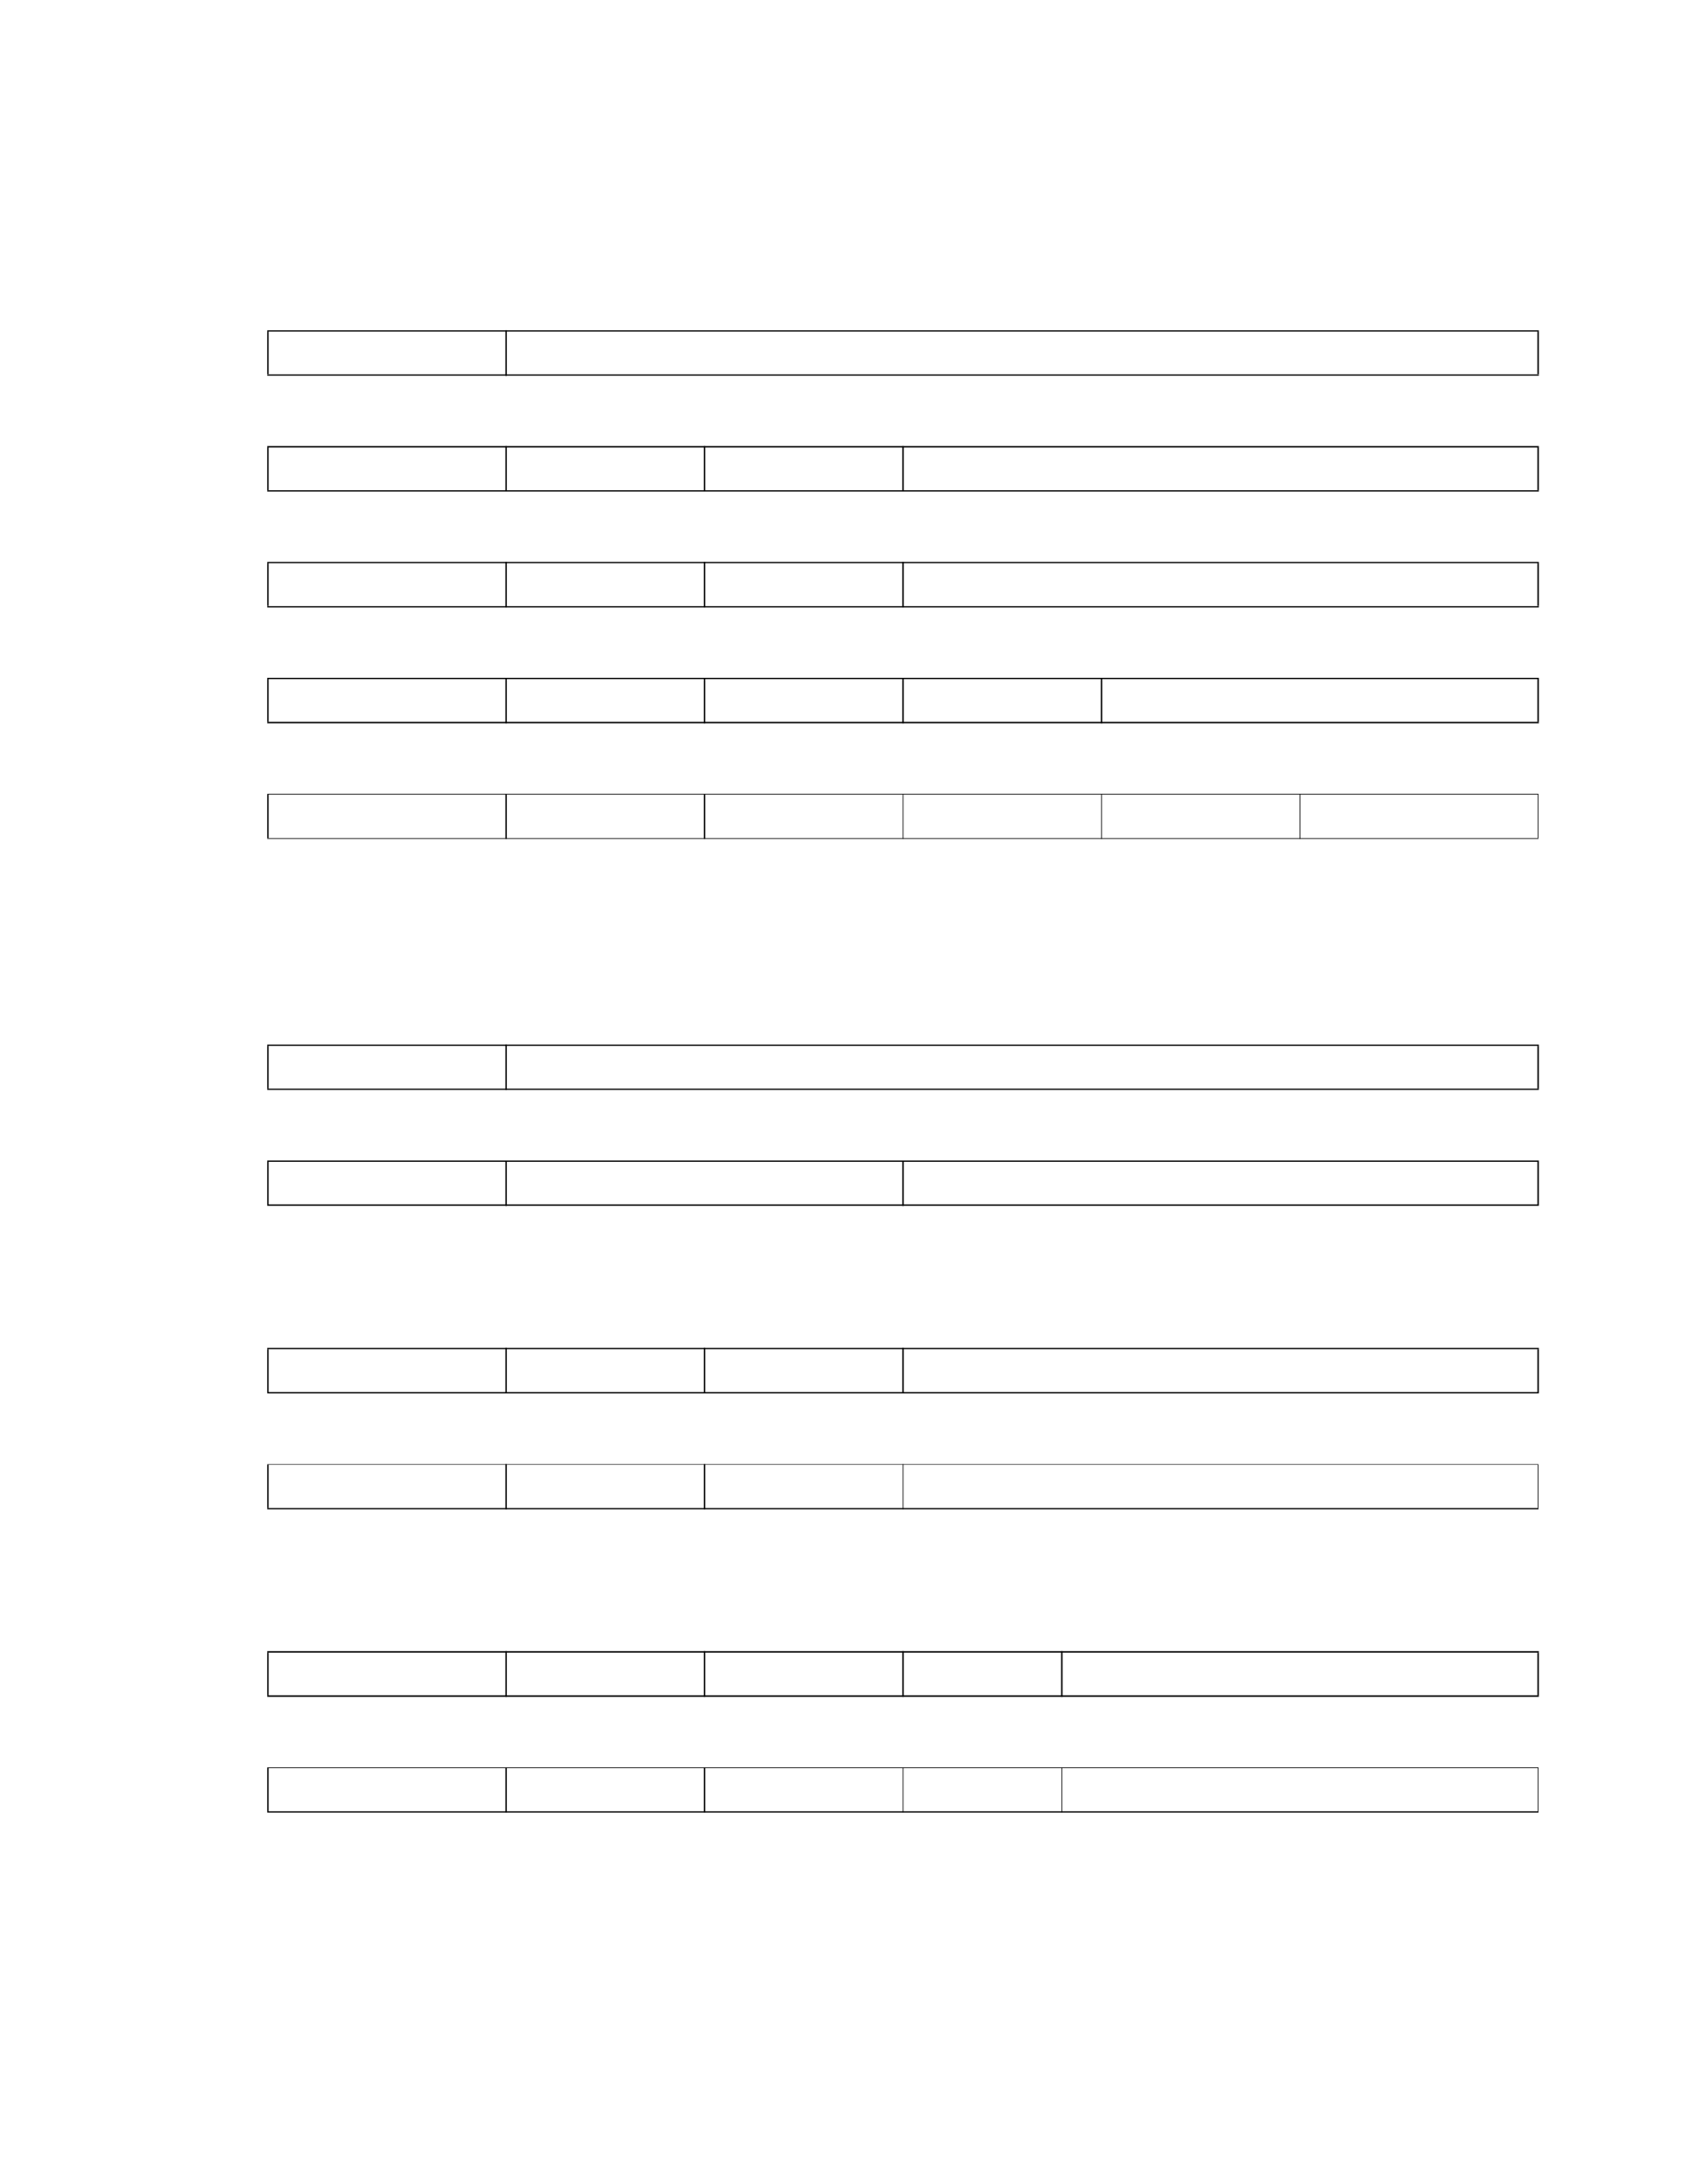 <?xml version="1.0" encoding="UTF-8" standalone="no"?>
<!DOCTYPE svg PUBLIC "-//W3C//DTD SVG 1.1//EN"
"http://www.w3.org/Graphics/SVG/1.1/DTD/svg11.dtd">
<svg viewBox="0 0 935 1210" version="1.1" xmlns="http://www.w3.org/2000/svg" xmlns:xlink="http://www.w3.org/1999/xlink">
<defs>
<style type="text/css"><![CDATA[
.g0_55{
fill: #000;
}
]]></style>
</defs>
<path d="M148.1,207.3h.8V183.7h-.8v23.6Z" class="g0_55"/>
<path d="M148.1,271.5h.8V247.9h-.8v23.6Z" class="g0_55"/>
<path d="M148.1,335.7h.8V312h-.8v23.7Z" class="g0_55"/>
<path d="M148.1,399.8h.8V376.2h-.8v23.6Z" class="g0_55"/>
<path d="M148.1,464.3h.8V440.2h-.8v24.1Z" class="g0_55"/>
<path d="M280.1,208.2h.8V183h-.8v25.2Z" class="g0_55"/>
<path d="M280.1,272.3h.8V247.1h-.8v25.2Z" class="g0_55"/>
<path d="M280.1,336.5h.8V311.3h-.8v25.2Z" class="g0_55"/>
<path d="M280.1,400.7h.8V375.5h-.8v25.2Z" class="g0_55"/>
<path d="M280.1,464.7h.8V439.8h-.8v24.9Z" class="g0_55"/>
<path d="M390.1,272.3h.8V247.1h-.8v25.2Z" class="g0_55"/>
<path d="M390.1,336.5h.8V311.3h-.8v25.2Z" class="g0_55"/>
<path d="M390.1,400.7h.8V375.5h-.8v25.2Z" class="g0_55"/>
<path d="M390.1,464.7h.8V439.8h-.8v24.9Z" class="g0_55"/>
<path d="M500.1,272.3h.8V247.1h-.8v25.2Z" class="g0_55"/>
<path d="M500.1,336.5h.8V311.3h-.8v25.2Z" class="g0_55"/>
<path d="M500.1,400.7h.8V375.5h-.8v25.2Z" class="g0_55"/>
<path d="M500.3,464.7h.4V439.8h-.4v24.9Z" class="g0_55"/>
<path d="M610.1,400.7h.8V375.5h-.8v25.2Z" class="g0_55"/>
<path d="M610.3,464.7h.4V439.8h-.4v24.9Z" class="g0_55"/>
<path d="M720.3,464.7h.4V439.8h-.4v24.9Z" class="g0_55"/>
<path d="M852.1,207.3h.8V183.7h-.8v23.6Z" class="g0_55"/>
<path d="M852.1,271.5h.8V247.9h-.8v23.6Z" class="g0_55"/>
<path d="M852.1,335.7h.8V312h-.8v23.7Z" class="g0_55"/>
<path d="M852.1,399.8h.8V376.2h-.8v23.6Z" class="g0_55"/>
<path d="M852.3,464.3h.4V440.2h-.4v24.1Z" class="g0_55"/>
<path d="M148.1,183.7H852.9V183H148.1v.7Z" class="g0_55"/>
<path d="M148.1,208.1H852.9v-.7H148.1v.7Z" class="g0_55"/>
<path d="M148.1,247.9H852.9v-.8H148.1v.8Z" class="g0_55"/>
<path d="M148.1,272.3H852.9v-.7H148.1v.7Z" class="g0_55"/>
<path d="M148.1,312H852.9v-.7H148.1v.7Z" class="g0_55"/>
<path d="M148.1,336.5H852.9v-.7H148.1v.7Z" class="g0_55"/>
<path d="M148.1,376.2H852.9v-.7H148.1v.7Z" class="g0_55"/>
<path d="M148.1,400.7H852.9v-.8H148.1v.8Z" class="g0_55"/>
<path d="M148.1,440.2H852.7v-.4H148.1v.4Z" class="g0_55"/>
<path d="M148.1,464.7H852.7v-.4H148.1v.4Z" class="g0_55"/>
<path d="M148.1,603.1h.8V579.4h-.8v23.7Z" class="g0_55"/>
<path d="M148.1,667.2h.8V643.6h-.8v23.6Z" class="g0_55"/>
<path d="M148.1,771.2h.8V747.4h-.8v23.8Z" class="g0_55"/>
<path d="M148.1,835.4h.8v-24h-.8v24Z" class="g0_55"/>
<path d="M148.1,939.2h.8V915.6h-.8v23.6Z" class="g0_55"/>
<path d="M148.1,1003.4h.8V979.5h-.8v23.9Z" class="g0_55"/>
<path d="M280.1,603.8h.8V578.6h-.8v25.2Z" class="g0_55"/>
<path d="M280.1,668.1h.8V642.9h-.8v25.2Z" class="g0_55"/>
<path d="M280.1,771.9h.8V746.7h-.8v25.2Z" class="g0_55"/>
<path d="M280.1,836.1h.8v-25h-.8v25Z" class="g0_55"/>
<path d="M280.1,940h.8V914.7h-.8V940Z" class="g0_55"/>
<path d="M280.1,1004.1h.8v-25h-.8v25Z" class="g0_55"/>
<path d="M390.1,771.9h.8V746.7h-.8v25.2Z" class="g0_55"/>
<path d="M390.1,836.1h.8v-25h-.8v25Z" class="g0_55"/>
<path d="M390.1,940h.8V914.7h-.8V940Z" class="g0_55"/>
<path d="M390.1,1004.1h.8v-25h-.8v25Z" class="g0_55"/>
<path d="M500.1,668.1h.8V642.9h-.8v25.2Z" class="g0_55"/>
<path d="M500.1,771.9h.8V746.7h-.8v25.2Z" class="g0_55"/>
<path d="M500.3,836.1h.4v-25h-.4v25Z" class="g0_55"/>
<path d="M500.1,940h.8V914.7h-.8V940Z" class="g0_55"/>
<path d="M500.3,1004.1h.4v-25h-.4v25Z" class="g0_55"/>
<path d="M588.1,940h.8V914.7h-.8V940Z" class="g0_55"/>
<path d="M588.3,1004.1h.4v-25h-.4v25Z" class="g0_55"/>
<path d="M852.1,603.1h.8V579.4h-.8v23.7Z" class="g0_55"/>
<path d="M852.1,667.2h.8V643.6h-.8v23.6Z" class="g0_55"/>
<path d="M852.1,771.2h.8V747.4h-.8v23.8Z" class="g0_55"/>
<path d="M852.3,835.4h.4v-24h-.4v24Z" class="g0_55"/>
<path d="M852.1,939.2h.8V915.6h-.8v23.6Z" class="g0_55"/>
<path d="M852.3,1003.4h.4V979.5h-.4v23.9Z" class="g0_55"/>
<path d="M148.1,579.4H852.9v-.7H148.1v.7Z" class="g0_55"/>
<path d="M148.1,603.8H852.9v-.7H148.1v.7Z" class="g0_55"/>
<path d="M148.1,643.6H852.9v-.7H148.1v.7Z" class="g0_55"/>
<path d="M148.1,668H852.9v-.8H148.1v.8Z" class="g0_55"/>
<path d="M148.1,747.4H852.9v-.7H148.1v.7Z" class="g0_55"/>
<path d="M148.1,771.9H852.9v-.7H148.1v.7Z" class="g0_55"/>
<path d="M148.1,811.4H852.7v-.3H148.1v.3Z" class="g0_55"/>
<path d="M148.1,836.1H852.7v-.7H148.1v.7Z" class="g0_55"/>
<path d="M148.1,915.5H852.9v-.8H148.1v.8Z" class="g0_55"/>
<path d="M148.1,940H852.9v-.8H148.1v.8Z" class="g0_55"/>
<path d="M148.1,979.5H852.7v-.4H148.1v.4Z" class="g0_55"/>
<path d="M148.1,1004.1H852.7v-.7H148.1v.7Z" class="g0_55"/>
</svg>